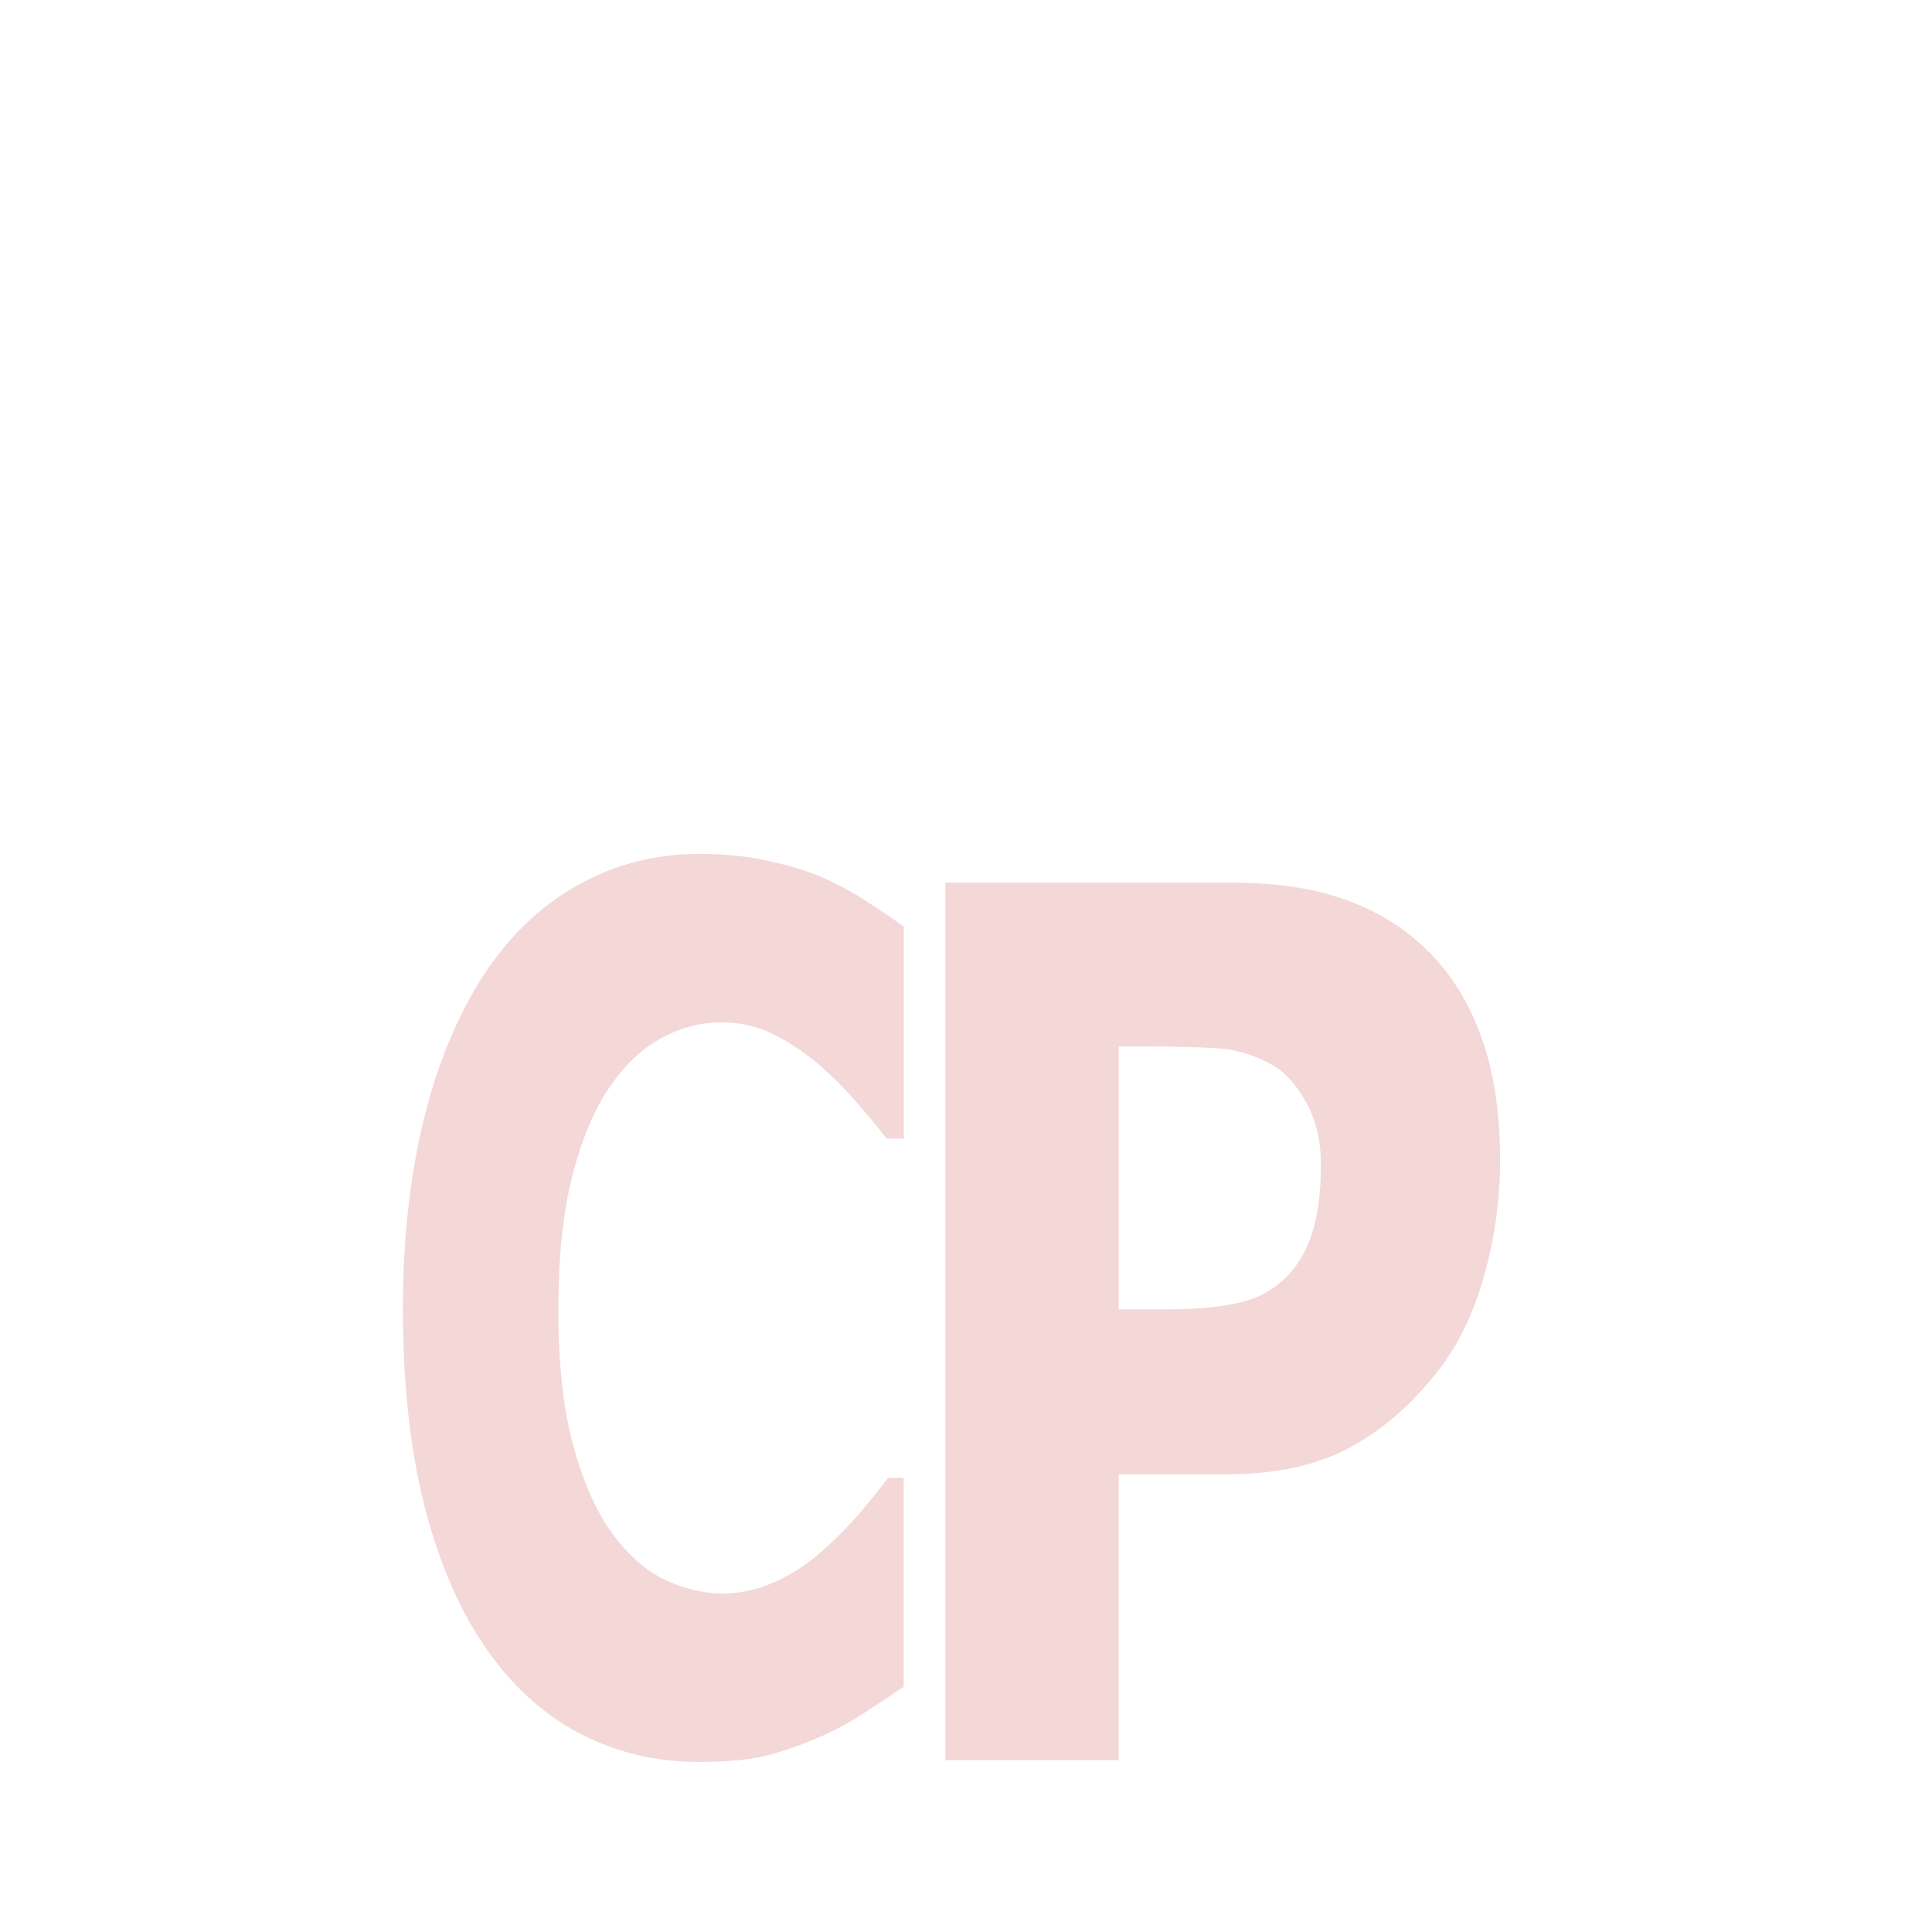 <?xml version="1.0" encoding="UTF-8" standalone="no"?>
<!-- Created with Inkscape (http://www.inkscape.org/) -->
<svg id="svg35081" xmlns:rdf="http://www.w3.org/1999/02/22-rdf-syntax-ns#" xmlns="http://www.w3.org/2000/svg" xmlns:osb="http://www.openswatchbook.org/uri/2009/osb" height="25" viewBox="0 0 25 25" width="25" version="1.1" xmlns:cc="http://creativecommons.org/ns#" xmlns:dc="http://purl.org/dc/elements/1.1/">
 <title id="title11663">Communication Annunciator Pane</title>
 <g id="layer9" transform="translate(0,-375)">
  <path id="path6103" fill="#f4d7d7" d="m9.044 386.05c-0.57 0-1.097 0.137-1.58 0.41-0.48 0.273-0.883 0.661-1.208 1.162-0.339 0.522-0.597 1.147-0.775 1.876-0.178 0.729-0.267 1.542-0.267 2.438 0 0.962 0.092 1.81 0.277 2.544 0.188 0.734 0.451 1.347 0.79 1.838 0.339 0.491 0.743 0.861 1.213 1.109 0.473 0.248 0.988 0.372 1.545 0.372 0.376 0 0.671-0.028 0.886-0.083 0.215-0.056 0.445-0.137 0.69-0.243 0.188-0.081 0.367-0.177 0.539-0.289 0.171-0.112 0.351-0.23 0.539-0.357v-2.704h-0.201c-0.091 0.121-0.206 0.266-0.347 0.433-0.141 0.167-0.294 0.324-0.458 0.471-0.195 0.182-0.408 0.327-0.639 0.433-0.228 0.106-0.46 0.16-0.695 0.16-0.245 0-0.493-0.058-0.745-0.175-0.252-0.121-0.48-0.321-0.684-0.6-0.201-0.273-0.369-0.648-0.503-1.124-0.131-0.476-0.196-1.068-0.196-1.777 6e-7 -0.678 0.06-1.256 0.181-1.732 0.124-0.476 0.285-0.858 0.483-1.147 0.208-0.299 0.435-0.511 0.68-0.638 0.245-0.132 0.503-0.198 0.775-0.198 0.245 0 0.475 0.056 0.69 0.167 0.215 0.112 0.414 0.248 0.599 0.41 0.181 0.162 0.342 0.326 0.483 0.494 0.144 0.167 0.263 0.311 0.357 0.433h0.222v-2.742c-0.138-0.101-0.299-0.21-0.483-0.327-0.181-0.121-0.384-0.23-0.609-0.327-0.215-0.086-0.45-0.154-0.705-0.205-0.252-0.056-0.535-0.083-0.851-0.083zm3.189 0.373v11.352h2.243v-3.698h1.396c0.635 0 1.164-0.114 1.589-0.343 0.428-0.229 0.816-0.567 1.162-1.014 0.253-0.33 0.448-0.737 0.584-1.22 0.136-0.488 0.204-0.986 0.204-1.494 0-0.656-0.093-1.217-0.28-1.685-0.183-0.468-0.45-0.851-0.8-1.151-0.292-0.249-0.629-0.435-1.01-0.557-0.378-0.127-0.843-0.191-1.396-0.191h-3.691zm2.243 2.119h0.386c0.37 0 0.666 0.009 0.888 0.023 0.222 0.009 0.45 0.076 0.683 0.198 0.175 0.092 0.329 0.254 0.461 0.488 0.132 0.229 0.199 0.503 0.199 0.823 0 0.325-0.033 0.602-0.099 0.831-0.062 0.224-0.165 0.417-0.31 0.58-0.167 0.183-0.376 0.305-0.625 0.366-0.245 0.061-0.559 0.092-0.94 0.092h-0.642v-3.4z"/>
 </g>
</svg>
